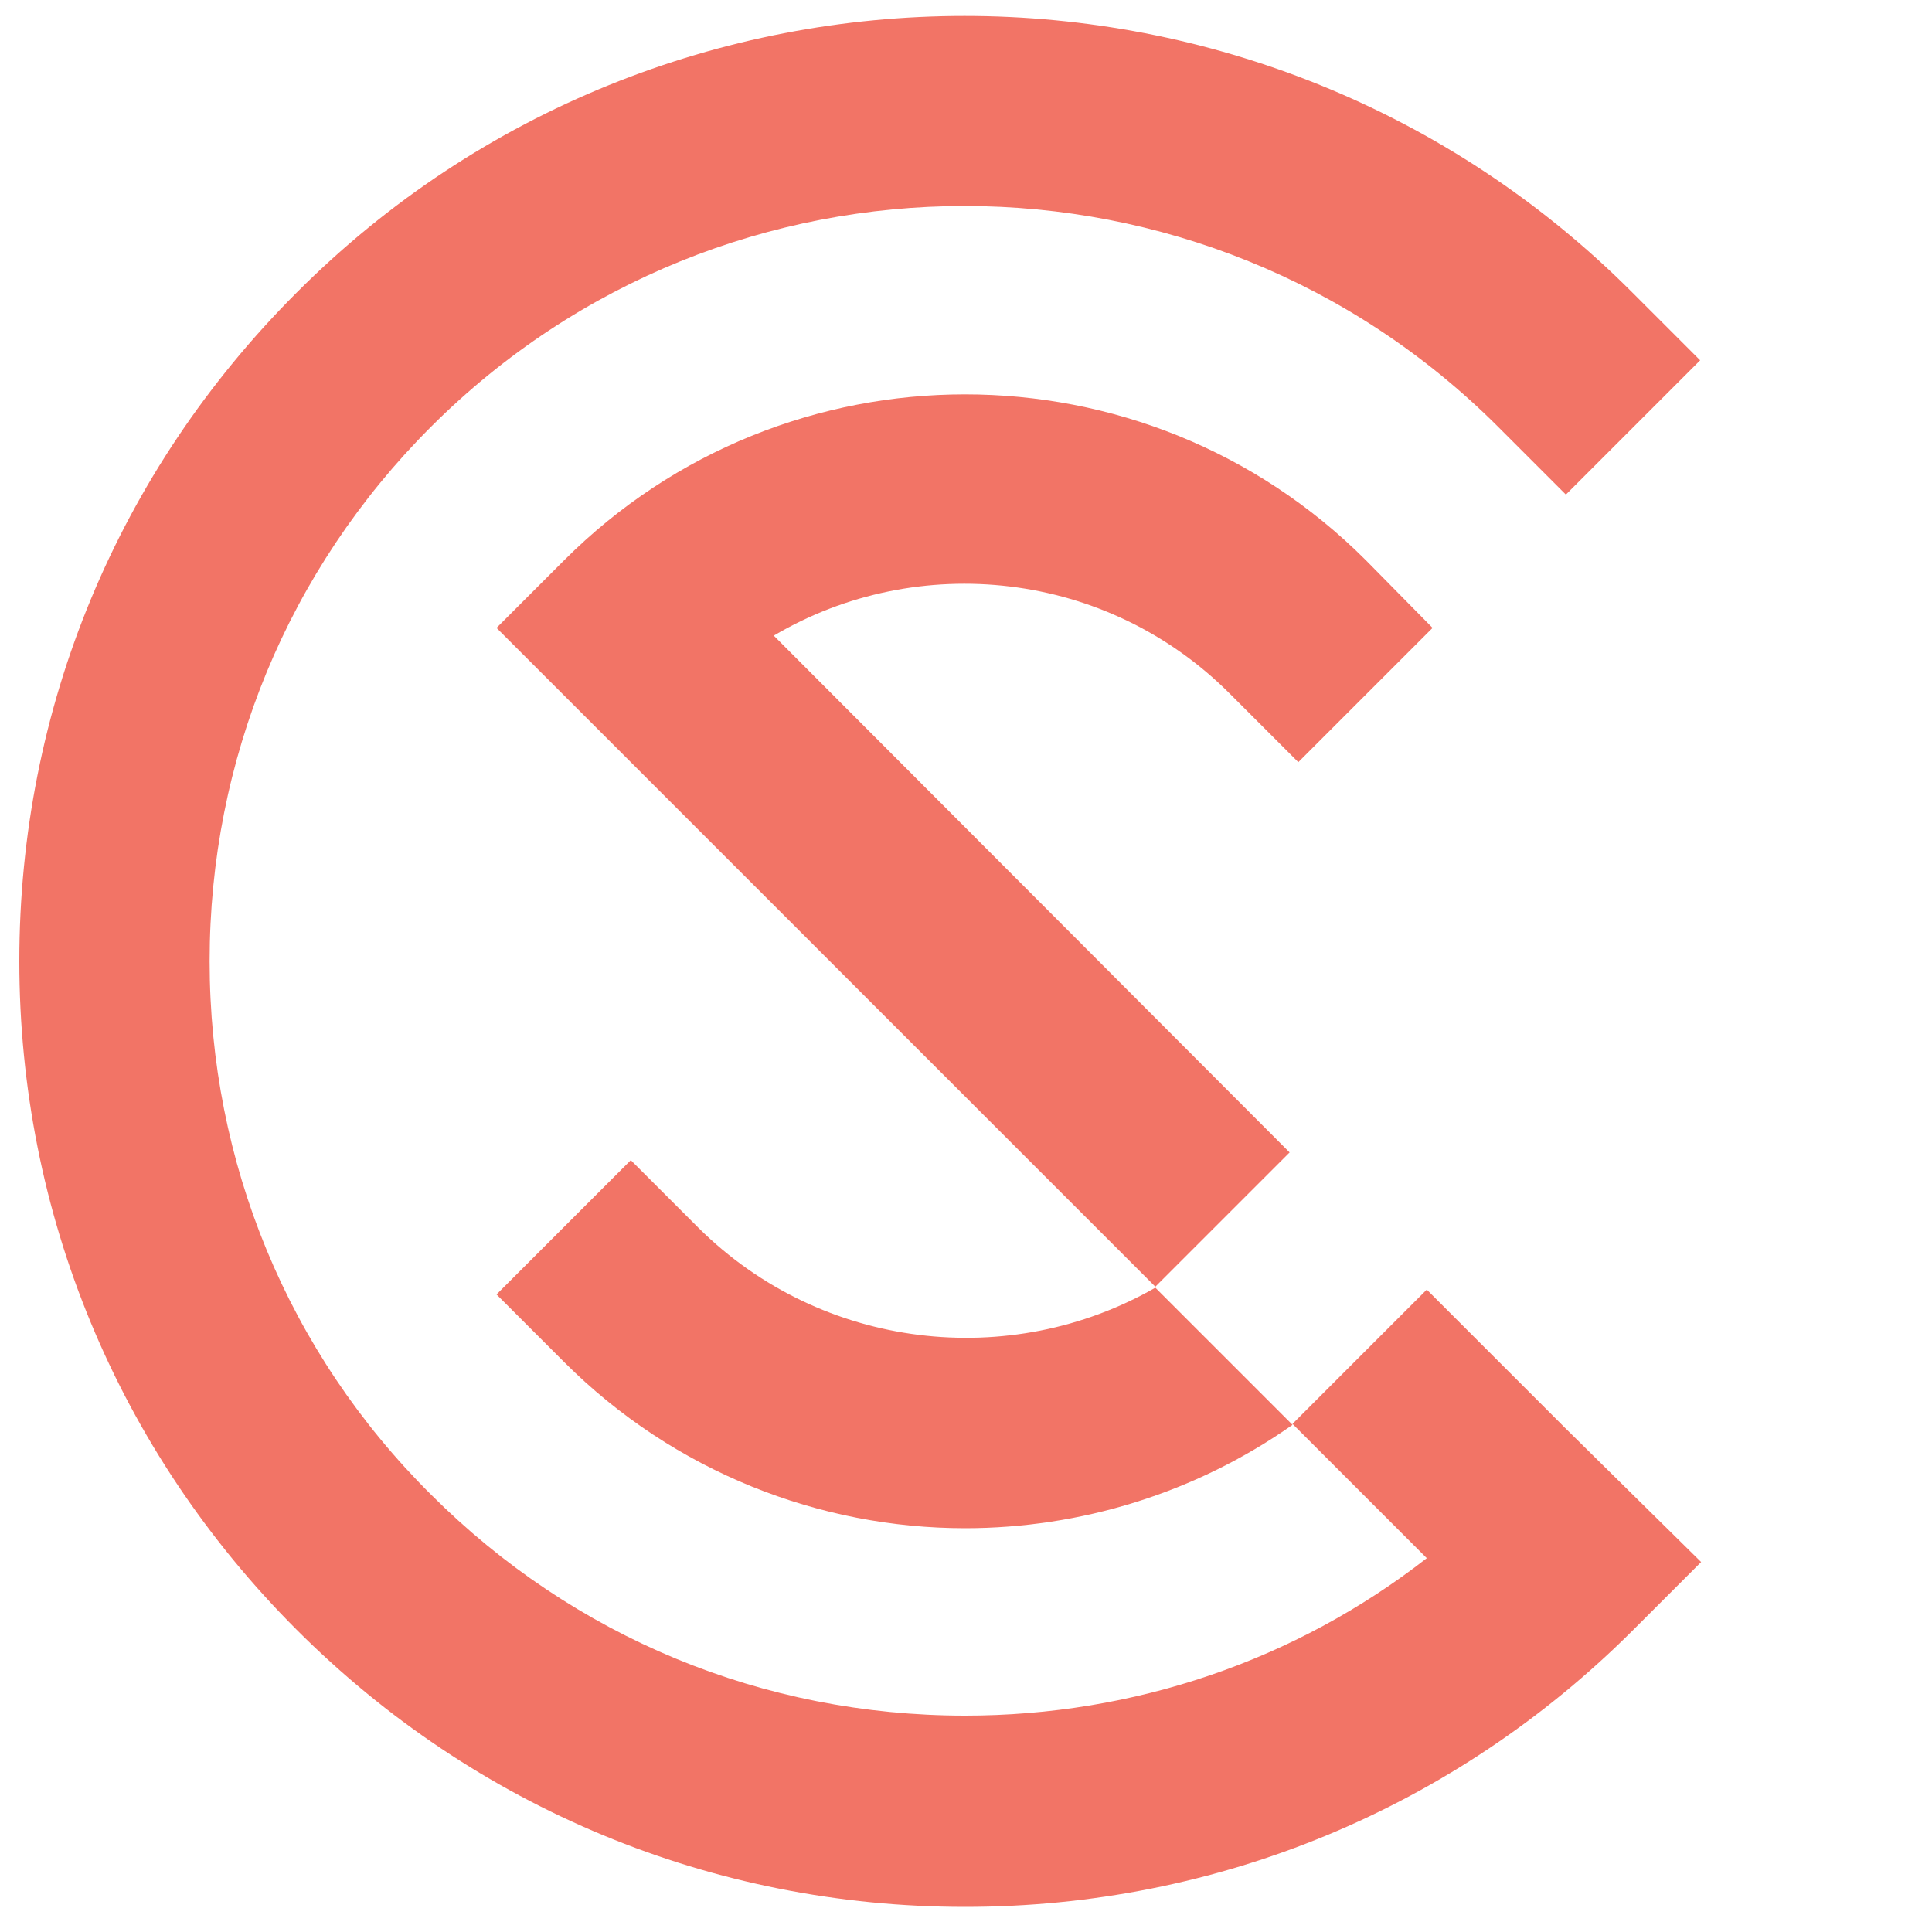 <?xml version="1.0" encoding="utf-8"?>
<!-- Generator: Adobe Illustrator 19.2.0, SVG Export Plug-In . SVG Version: 6.00 Build 0)  -->
<svg version="1.1" id="Layer_1" xmlns="http://www.w3.org/2000/svg" xmlns:xlink="http://www.w3.org/1999/xlink" x="0px" y="0px"
	 viewBox="0 0 200 200" style="enable-background:new 0 0 200 200;" xml:space="preserve">
<style type="text/css">
	.st0{fill:#F27466;}
</style>
<g>
	<path class="st0" d="M162,147.8l-14.3-14.3l-13.9,13.9l13.9,13.9c-13.6,10.6-30.3,16.3-47.8,16.3c-20.9,0-40.5-8.1-55.3-22.9
		C29.8,140,21.7,120.3,21.7,99.5S29.8,59,44.6,44.2c30.5-30.5,80-30.5,110.5,0l7,7L176,37.3l-7-7C130.9-7.9,68.8-7.9,30.7,30.3
		C12.2,48.8,2,73.3,2,99.5c0,26.1,10.2,50.7,28.7,69.2c18.5,18.5,43.1,28.7,69.2,28.7c26.1,0,50.7-10.2,69.2-28.7l7-7L162,147.8
		L162,147.8z"/>
	<path class="st0" d="M72.3,127.1l-7-7L51.4,134l7,7c11.4,11.4,26.5,17.2,41.5,17.2c11.9,0,23.8-3.6,33.9-10.7l-14.2-14.2
		C104.6,141.9,85.1,139.8,72.3,127.1z"/>
	<path class="st0" d="M141.4,58c-22.9-22.9-60.1-22.9-83,0l-7,7l7,7l0,0l61.2,61.2l13.9-13.9L80.1,65.8c14.9-8.8,34.5-6.8,47.3,6.1
		l7,7l13.9-13.9L141.4,58z"/>
</g>
</svg>
